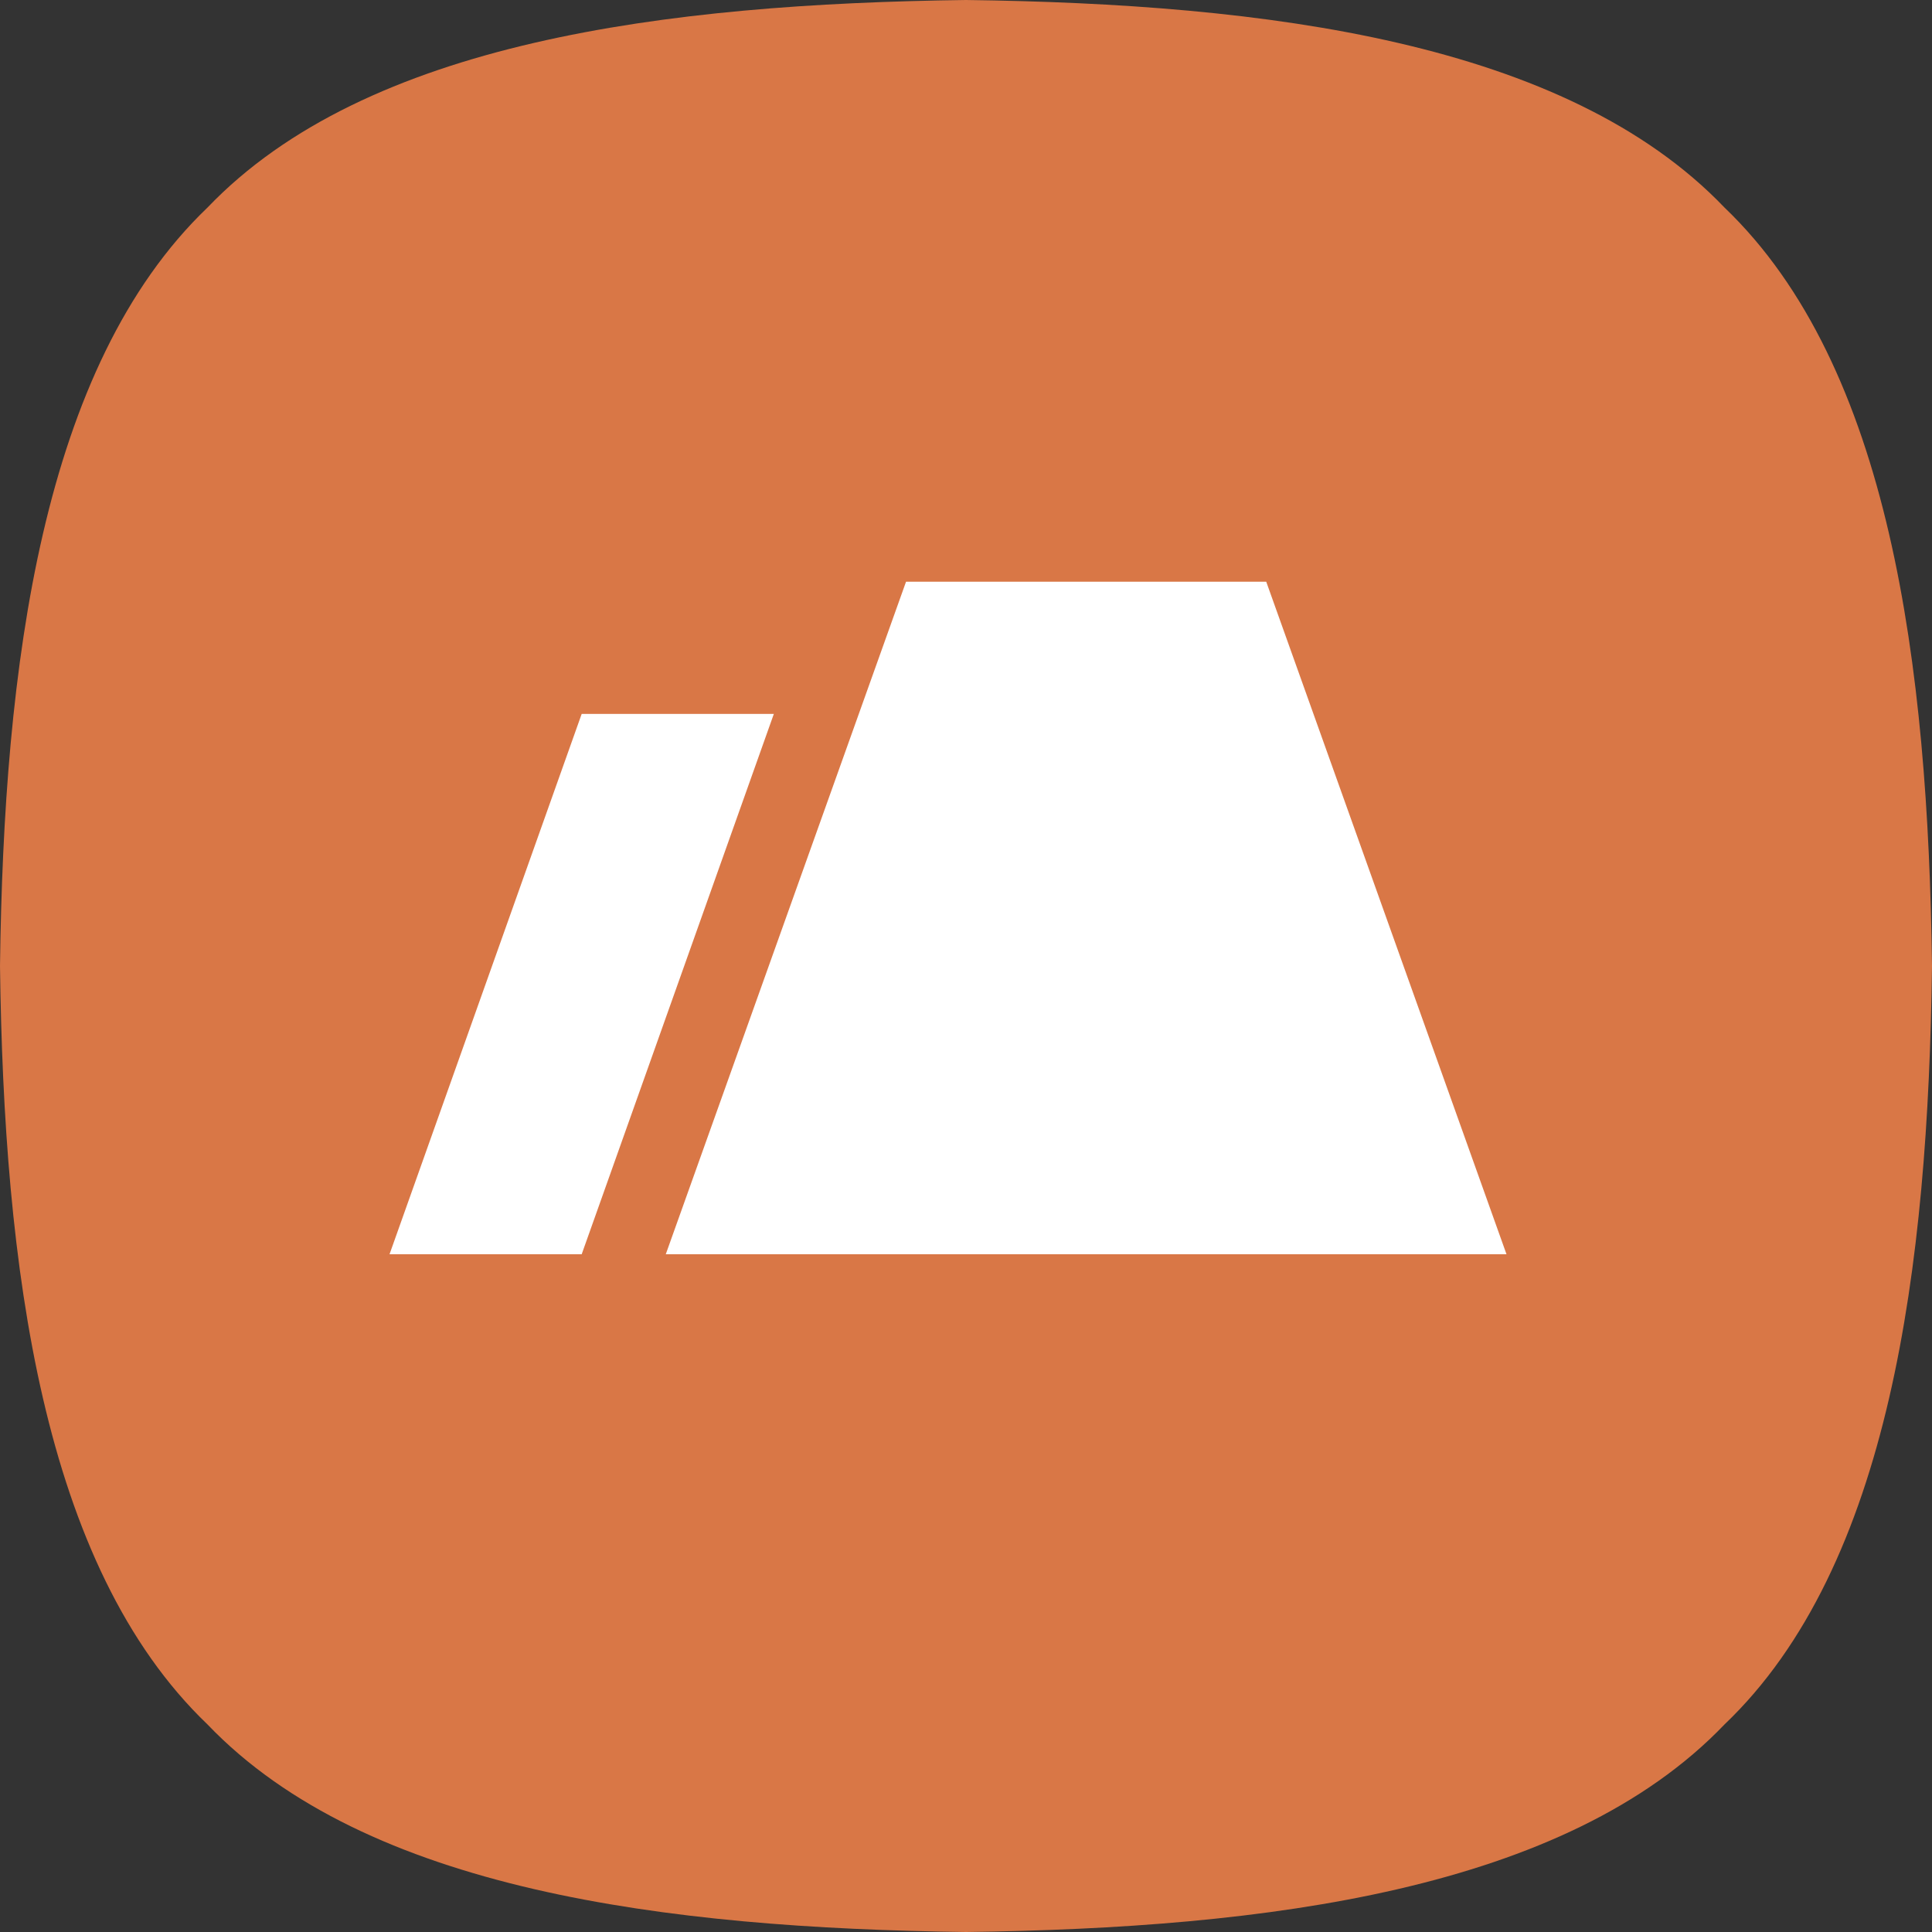 <svg xmlns="http://www.w3.org/2000/svg" width="125.68" height="125.68" viewBox="0 0 125.68 125.68">
  <rect x="0" y="0" width="125.68" height="125.68" fill="#333333" stroke="none"/>
  <g id="sq">
    <path d="M113.34,14.66C103,3.86,83.52,1.41,64,1.16c-19.52.25-39,2.7-49.34,13.5C3.86,25,1.41,44.48,1.16,64c.25,19.52,2.7,39,13.5,49.34C25,124.14,44.48,126.59,64,126.84c19.52-.25,39-2.7,49.34-13.5,10.8-10.3,13.25-29.82,13.5-49.34C126.59,44.48,124.14,25,113.34,14.66Z" transform="translate(-1.16 -1.16)" style="fill: #d97746"/>
  </g>
  <g id="type">
    <g id="ground">
      <circle cx="62.84" cy="62.84" r="50" style="fill: #d97746"/>
      <polygon points="82.37 37.84 58.94 37.84 43.31 81.59 98 81.59 82.37 37.84" style="fill: #fff"/>
      <polygon points="50.34 46.44 37.84 46.44 25.34 81.59 37.84 81.59 50.34 46.44" style="fill: #fff"/>
    </g>
  </g>
</svg>
